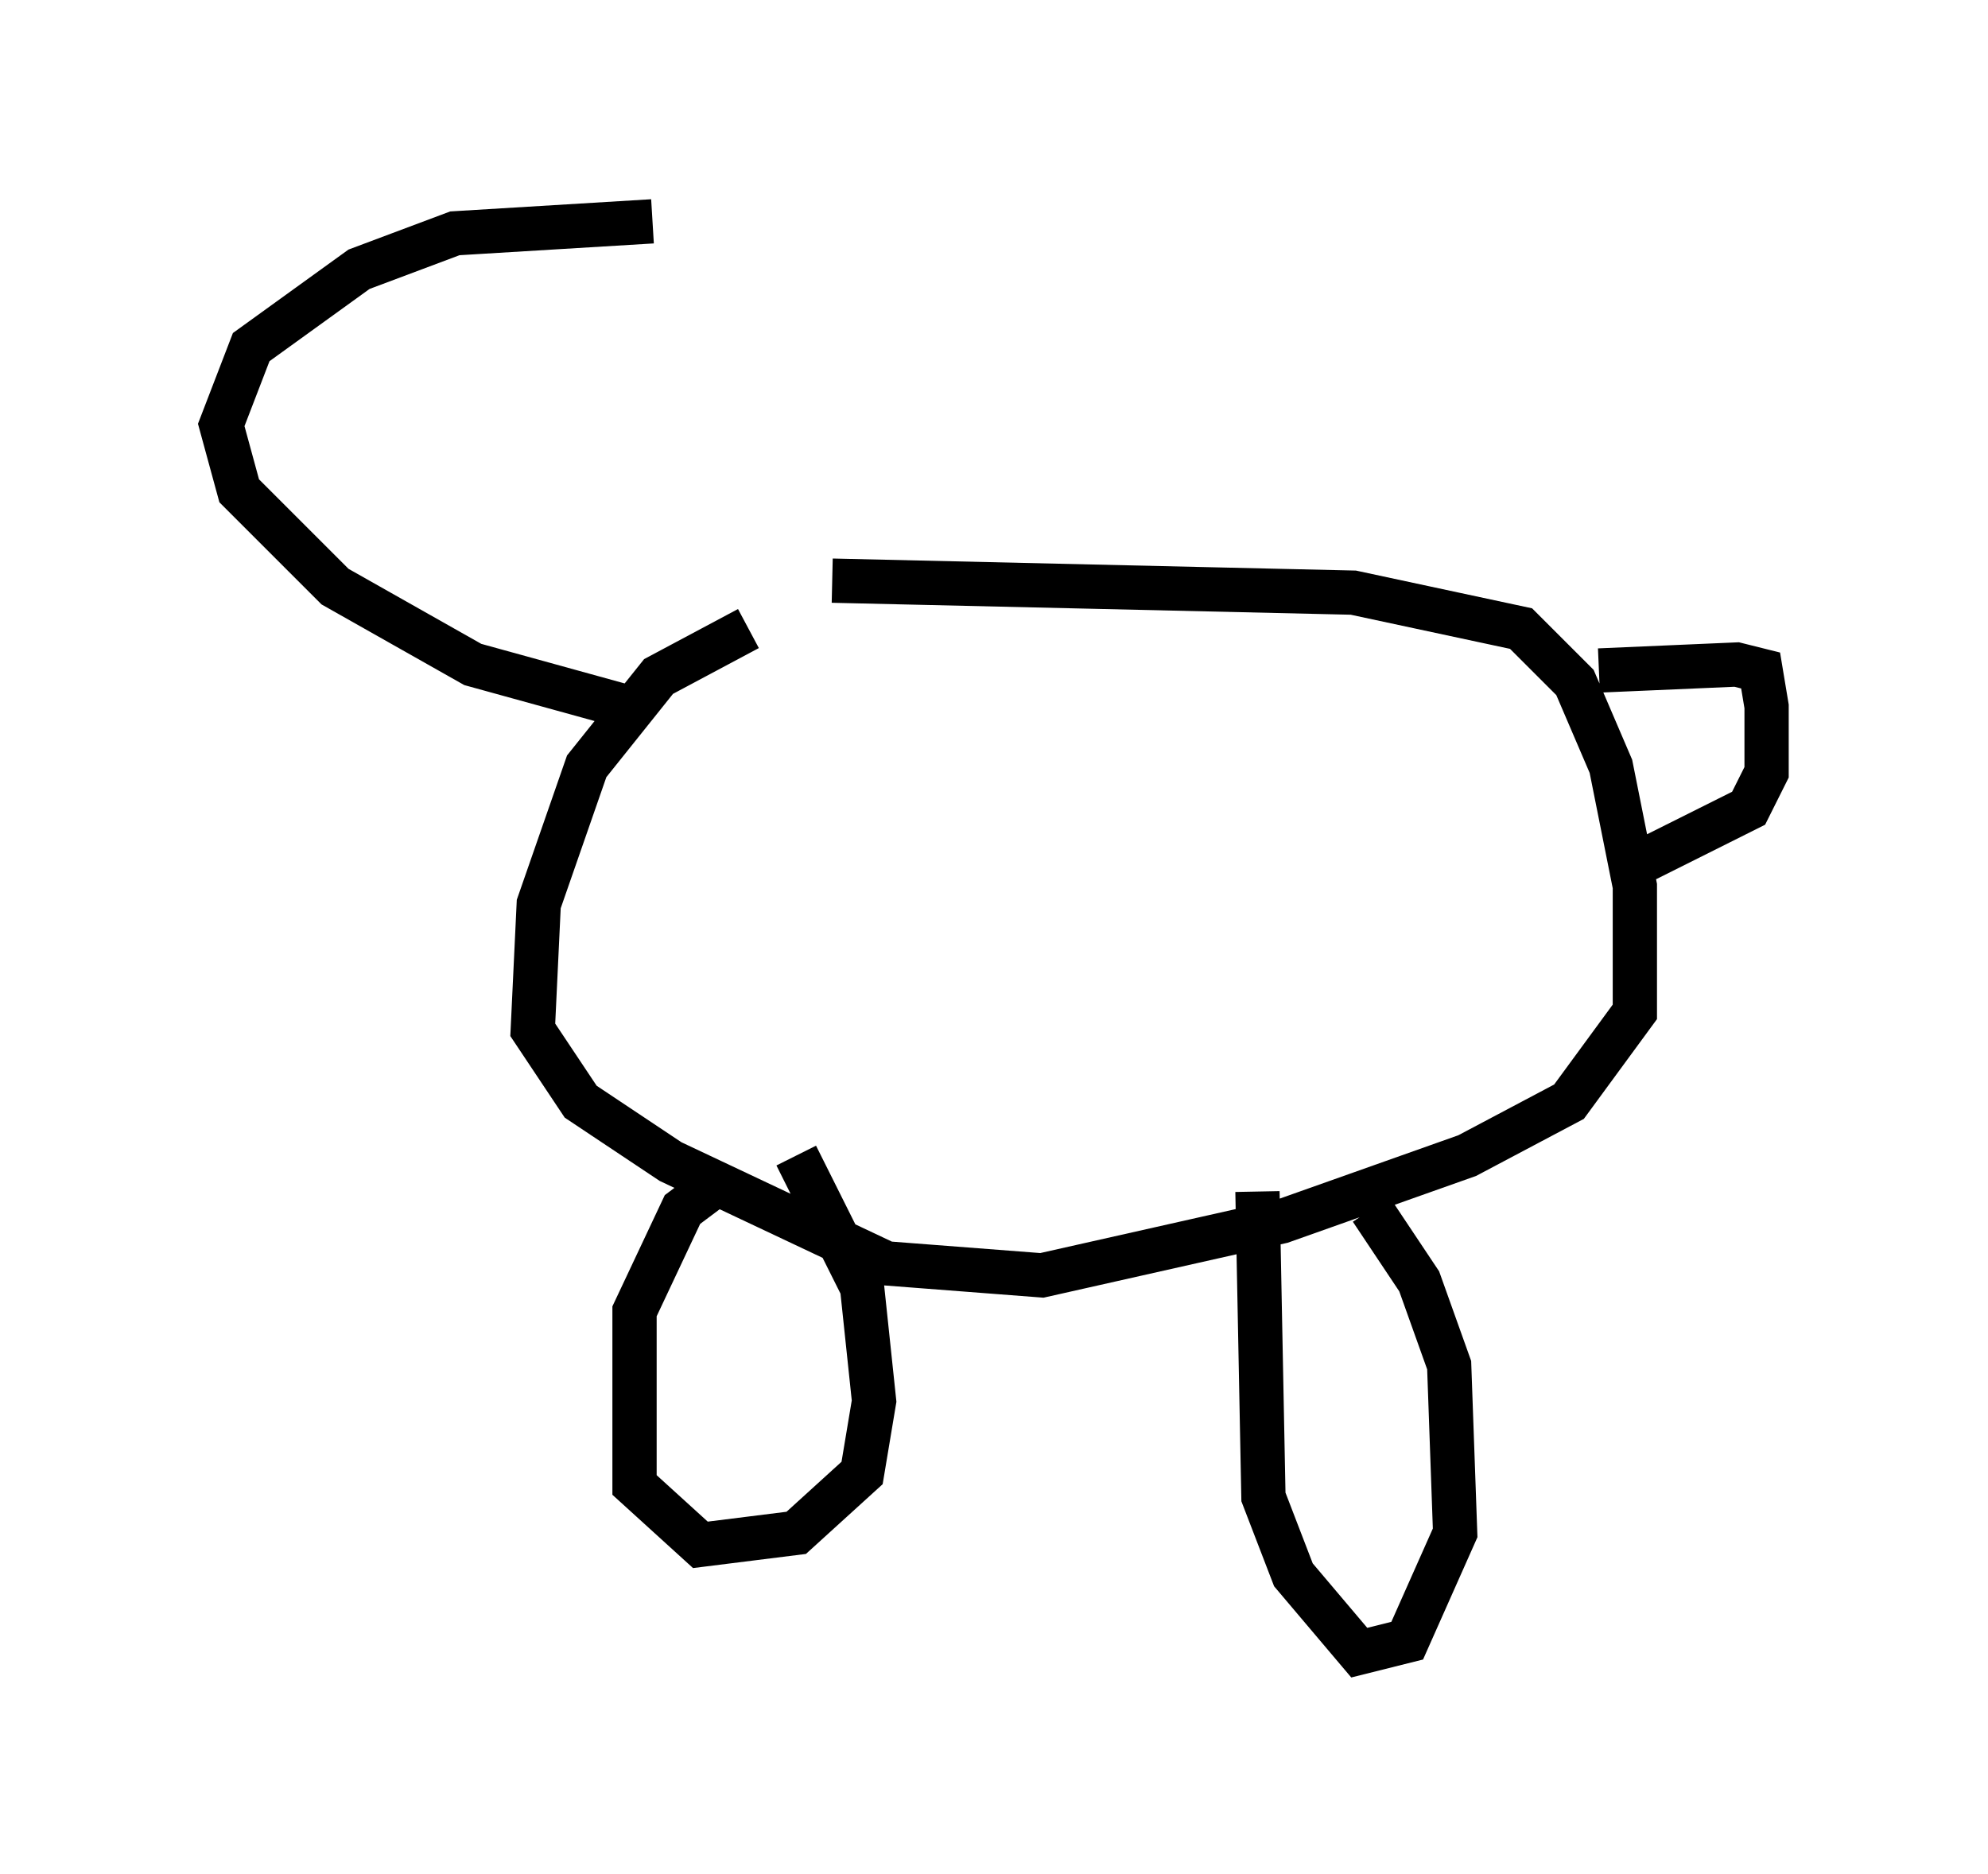 <?xml version="1.0" encoding="utf-8" ?>
<svg baseProfile="full" height="42.341" version="1.1" width="44.912" xmlns="http://www.w3.org/2000/svg" xmlns:ev="http://www.w3.org/2001/xml-events" xmlns:xlink="http://www.w3.org/1999/xlink"><defs /><rect fill="white" height="42.341" width="44.912" x="0" y="0" /><path d="M20.832, 14.337 m-3.924, -0.135 l-2.03, 1.083 -1.624, 2.03 l-1.083, 3.112 -0.135, 2.842 l1.083, 1.624 2.03, 1.353 l4.871, 2.3 3.518, 0.271 l5.413, -1.218 4.195, -1.488 l2.3, -1.218 1.488, -2.03 l0.0, -2.842 -0.541, -2.706 l-0.812, -1.894 -1.218, -1.218 l-3.789, -0.812 -11.773, -0.271 m17.321, 2.03 l3.112, -0.135 0.541, 0.135 l0.135, 0.812 0.0, 1.488 l-0.406, 0.812 -2.436, 1.218 m-6.089, 7.848 l1.083, 1.624 0.677, 1.894 l0.135, 3.789 -1.083, 2.436 l-1.083, 0.271 -1.488, -1.759 l-0.677, -1.759 -0.135, -6.901 m-12.449, 0.0 l-0.541, 0.406 -1.083, 2.3 l0.0, 3.924 1.488, 1.353 l2.165, -0.271 1.488, -1.353 l0.271, -1.624 -0.271, -2.571 l-1.488, -2.977 m-3.383, -10.013 l-3.924, -1.083 -3.112, -1.759 l-2.165, -2.165 -0.406, -1.488 l0.677, -1.759 2.436, -1.759 l2.165, -0.812 4.465, -0.271 " fill="none" stroke="black" stroke-width="1" /></svg>